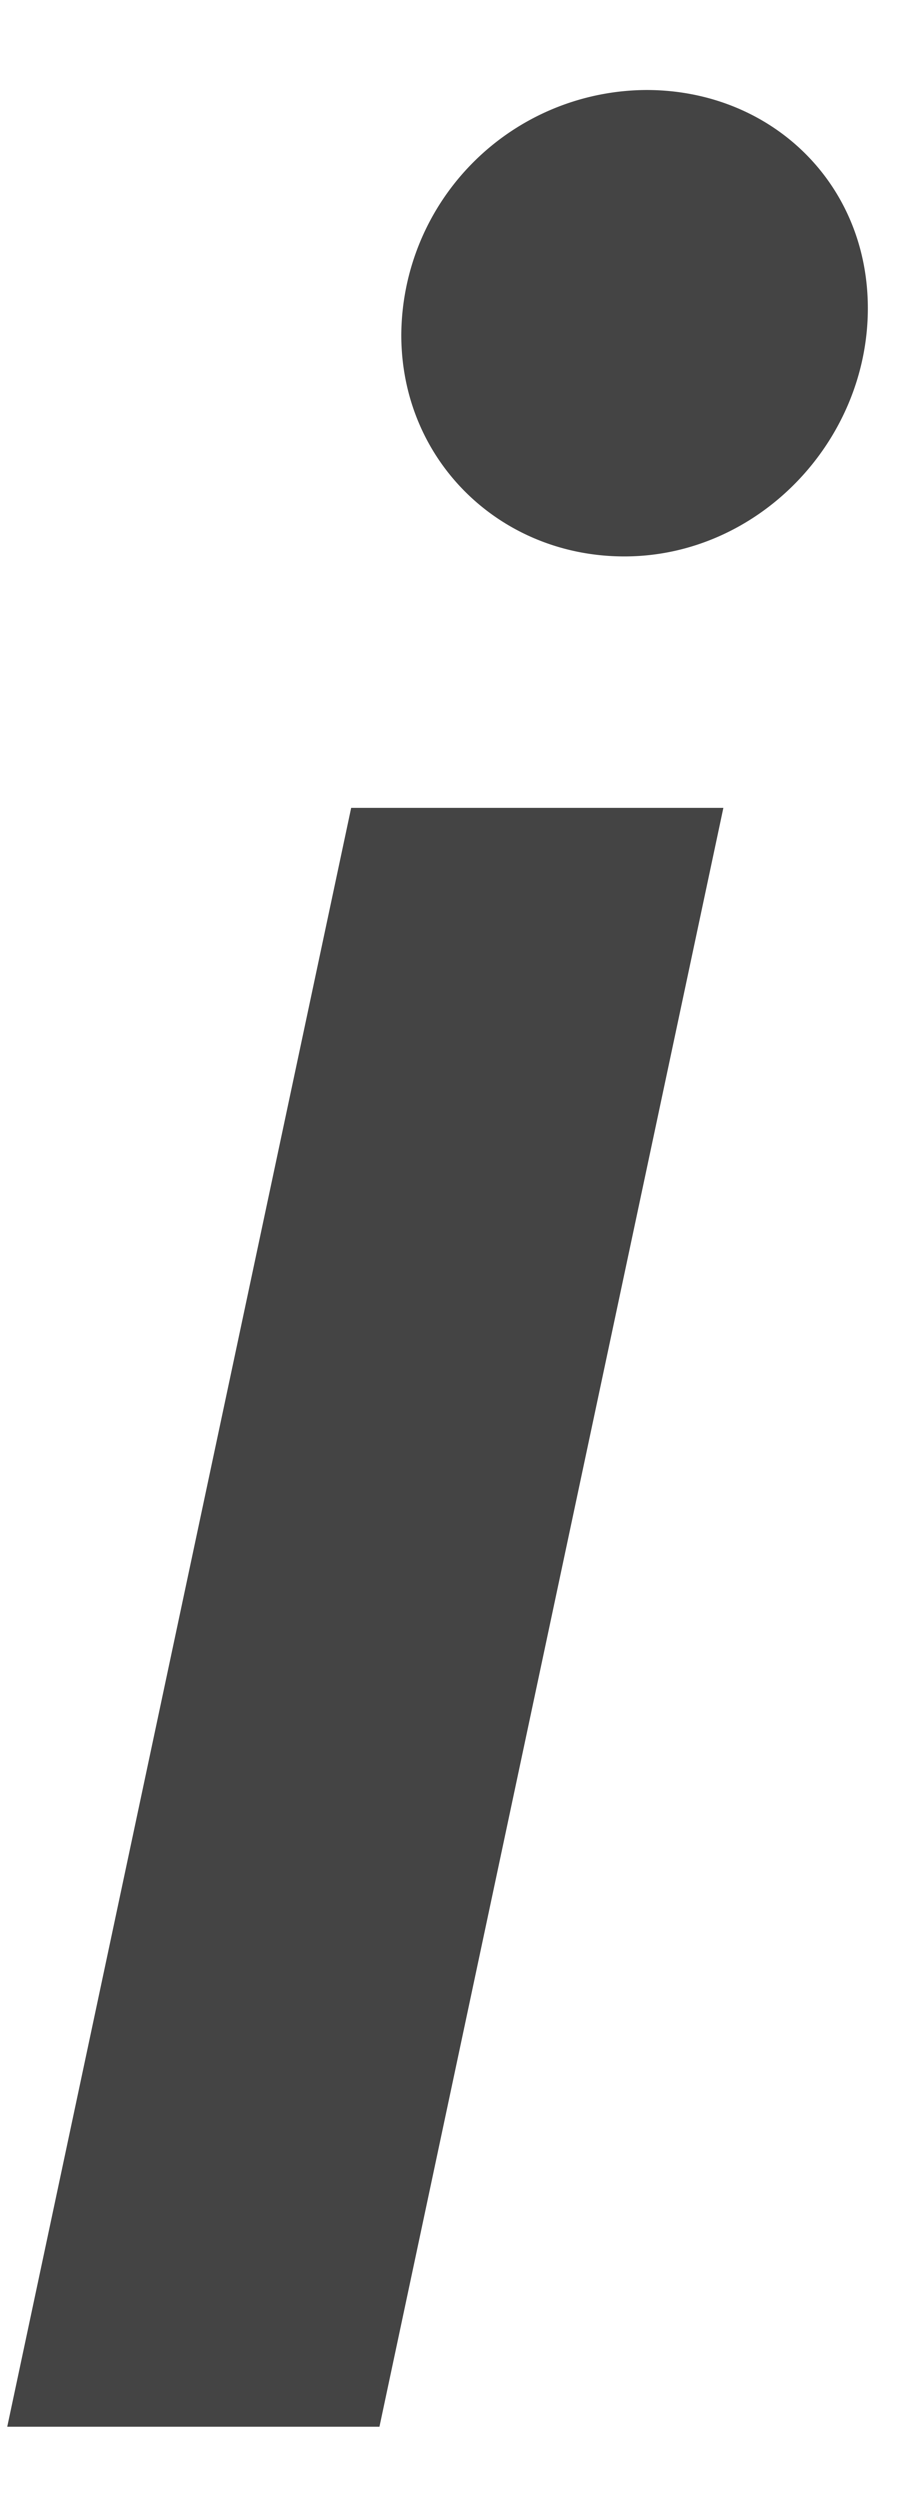 <svg id="managed-icon__npf-italic" fill="#444444" viewBox="0 0 7 19">
  <path
    d="M4.746 4.229c1.014 0 1.85-.871 1.85-1.886 0-.955-.74-1.659-1.683-1.659A1.872 1.872 0 0 0 3.05 2.546c0 .955.752 1.683 1.695 1.683zM2.884 18.444L5.498 6.14H2.669L.055 18.444h2.829z" />
</svg>
